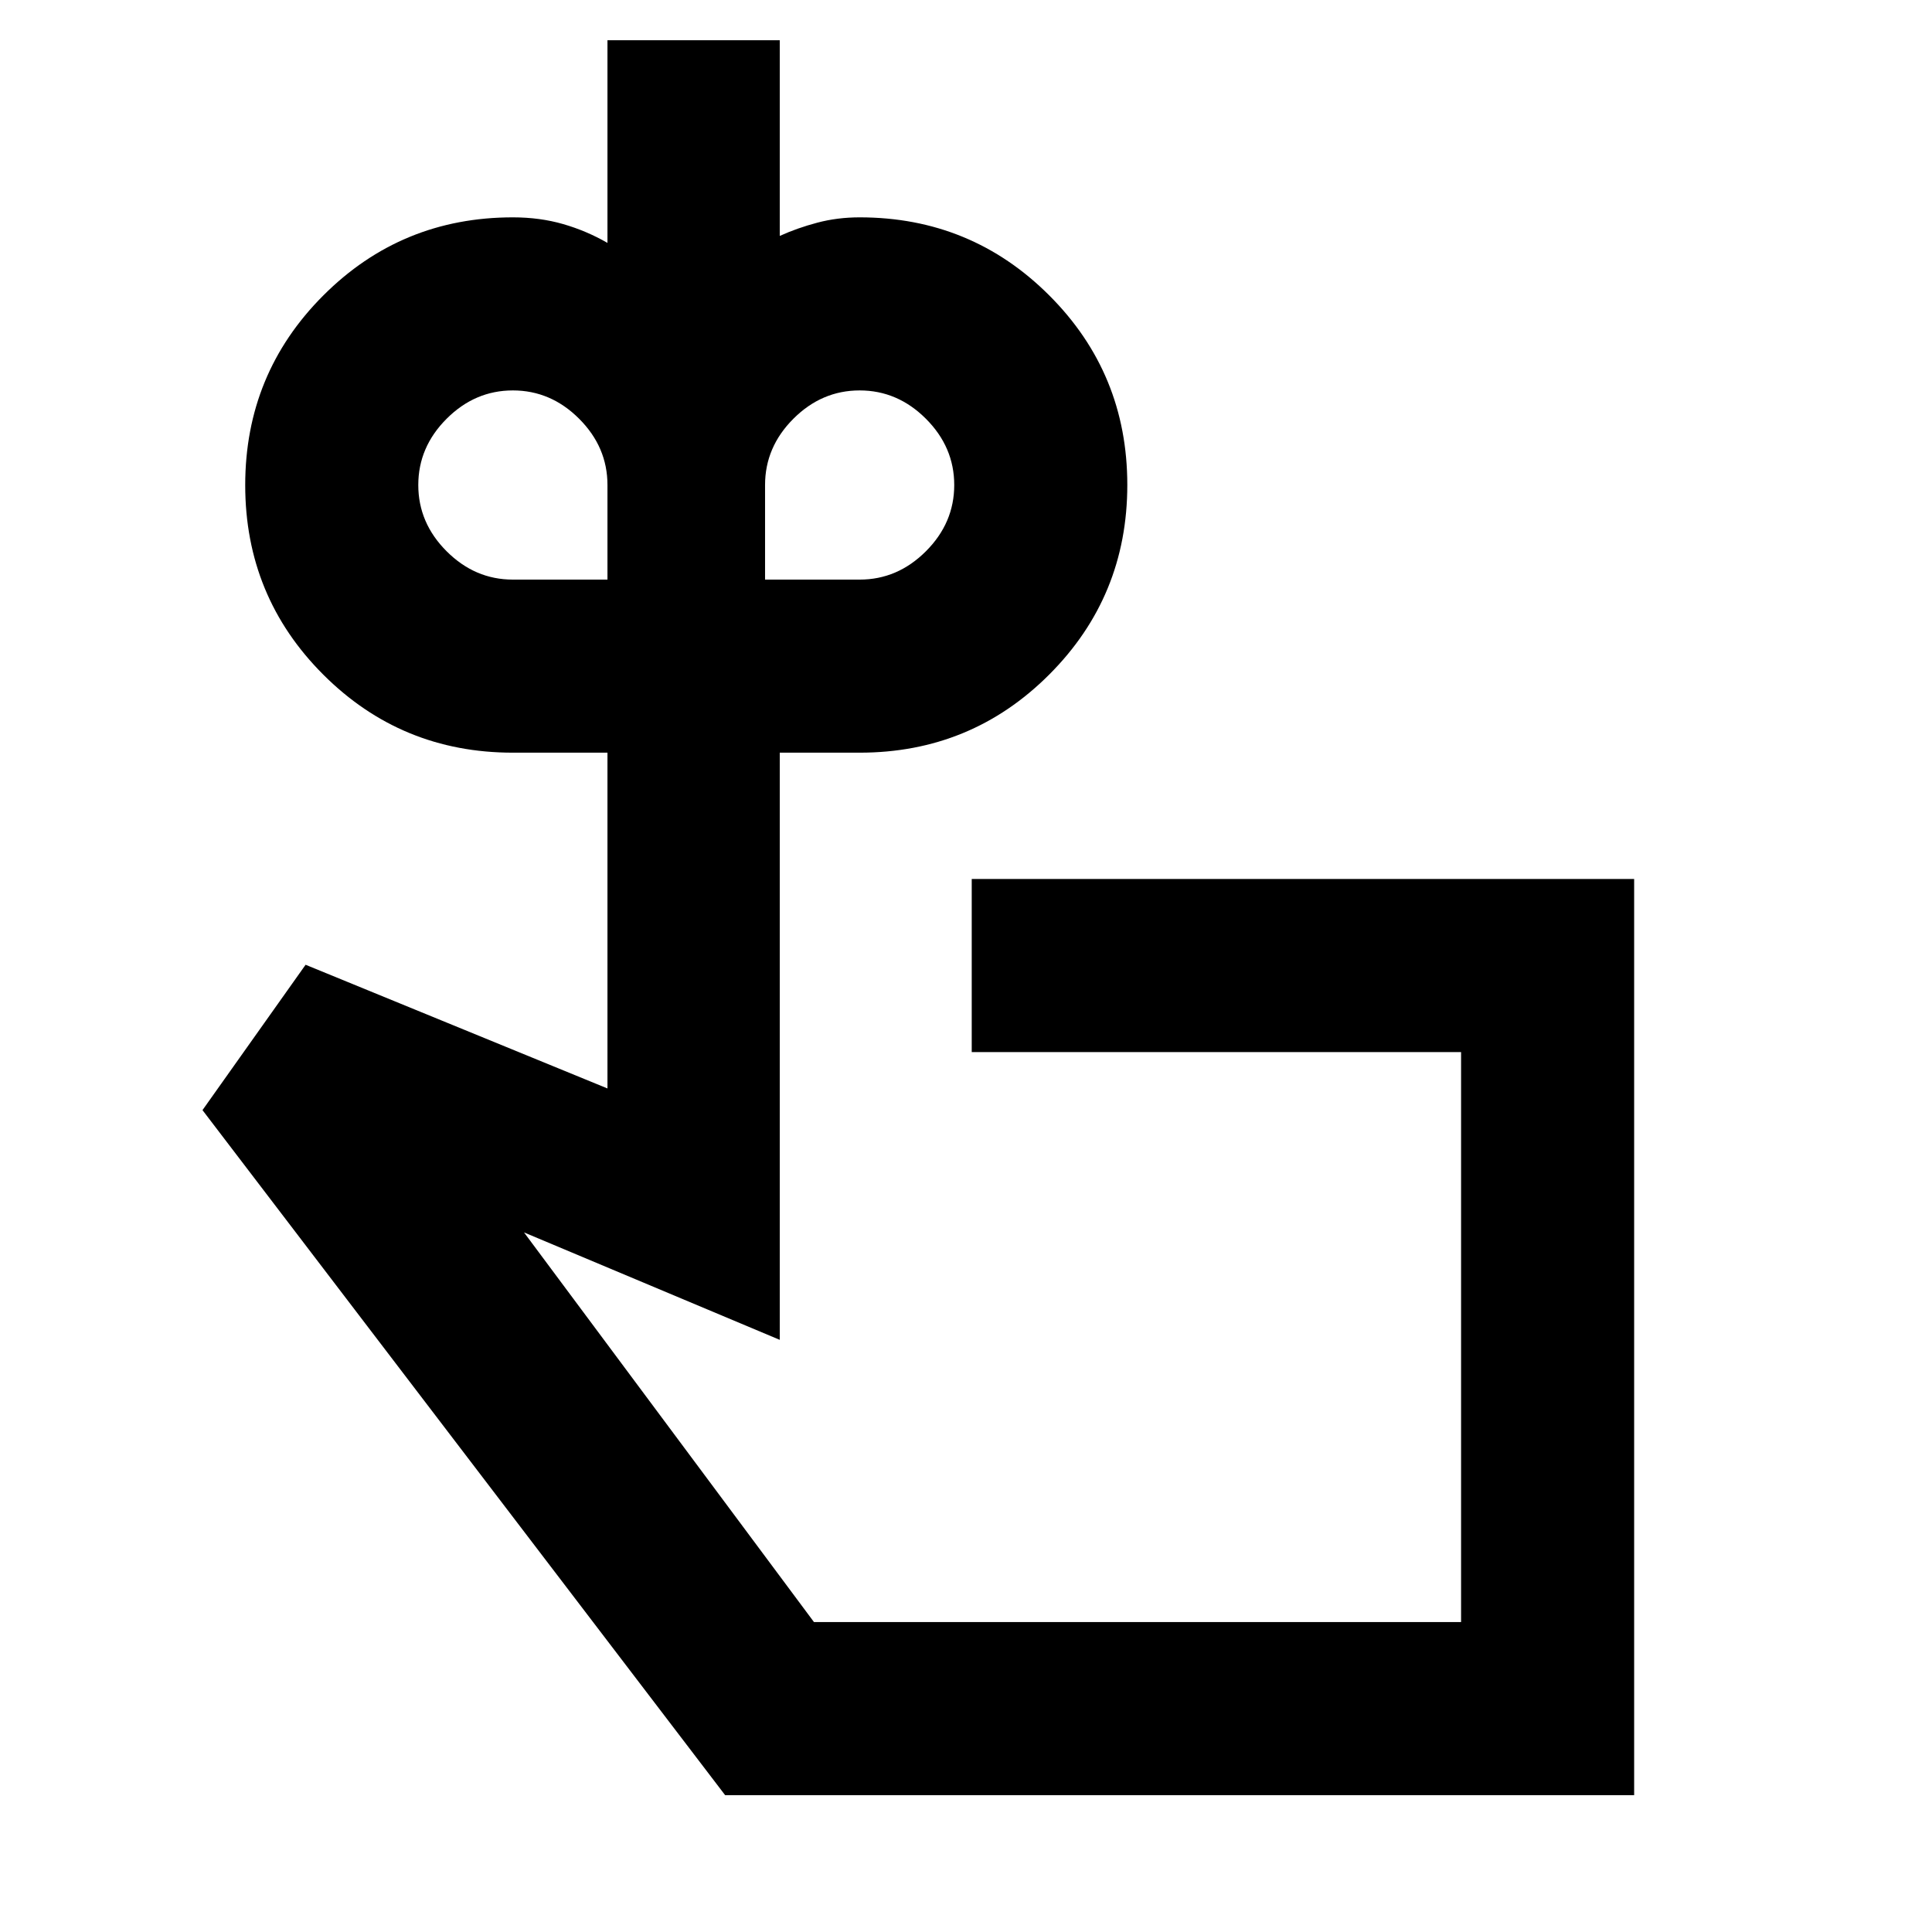 <svg xmlns="http://www.w3.org/2000/svg" height="24" viewBox="0 -960 960 960" width="24"><path d="M254.846-671.999h47.001v-47q0-18.847-14.077-32.924Q273.693-766 254.846-766q-18.846 0-32.923 14.077-14.077 14.077-14.077 32.924 0 18.846 14.077 32.923 14.077 14.077 32.923 14.077Zm172.308 0q18.846 0 32.923-14.077 14.077-14.077 14.077-32.923 0-18.847-14.077-32.924Q446-766 427.154-766q-18.847 0-32.924 14.077-14.077 14.077-14.077 32.924v47h47.001Zm138.077 376.383ZM811.999-68.002H360.308L100.617-408.385l51.229-72.23 150.001 61.461V-586h-47.001q-55.416 0-94.207-38.778-38.792-38.779-38.792-94.176 0-55.398 38.792-94.221 38.791-38.824 94.207-38.824 13.419 0 25.008 3.352 11.589 3.352 21.993 9.341v-100.693h85.614v97.232q8.615-3.924 18.629-6.578 10.014-2.654 21.064-2.654 55.416 0 94.207 38.779 38.792 38.778 38.792 94.176 0 55.397-38.792 94.221Q482.57-586 427.154-586h-39.693v291.767l-127.079-53.385L404.461-154H726v-283.231H482.847v-85.999h329.152v455.229Z"/></svg>